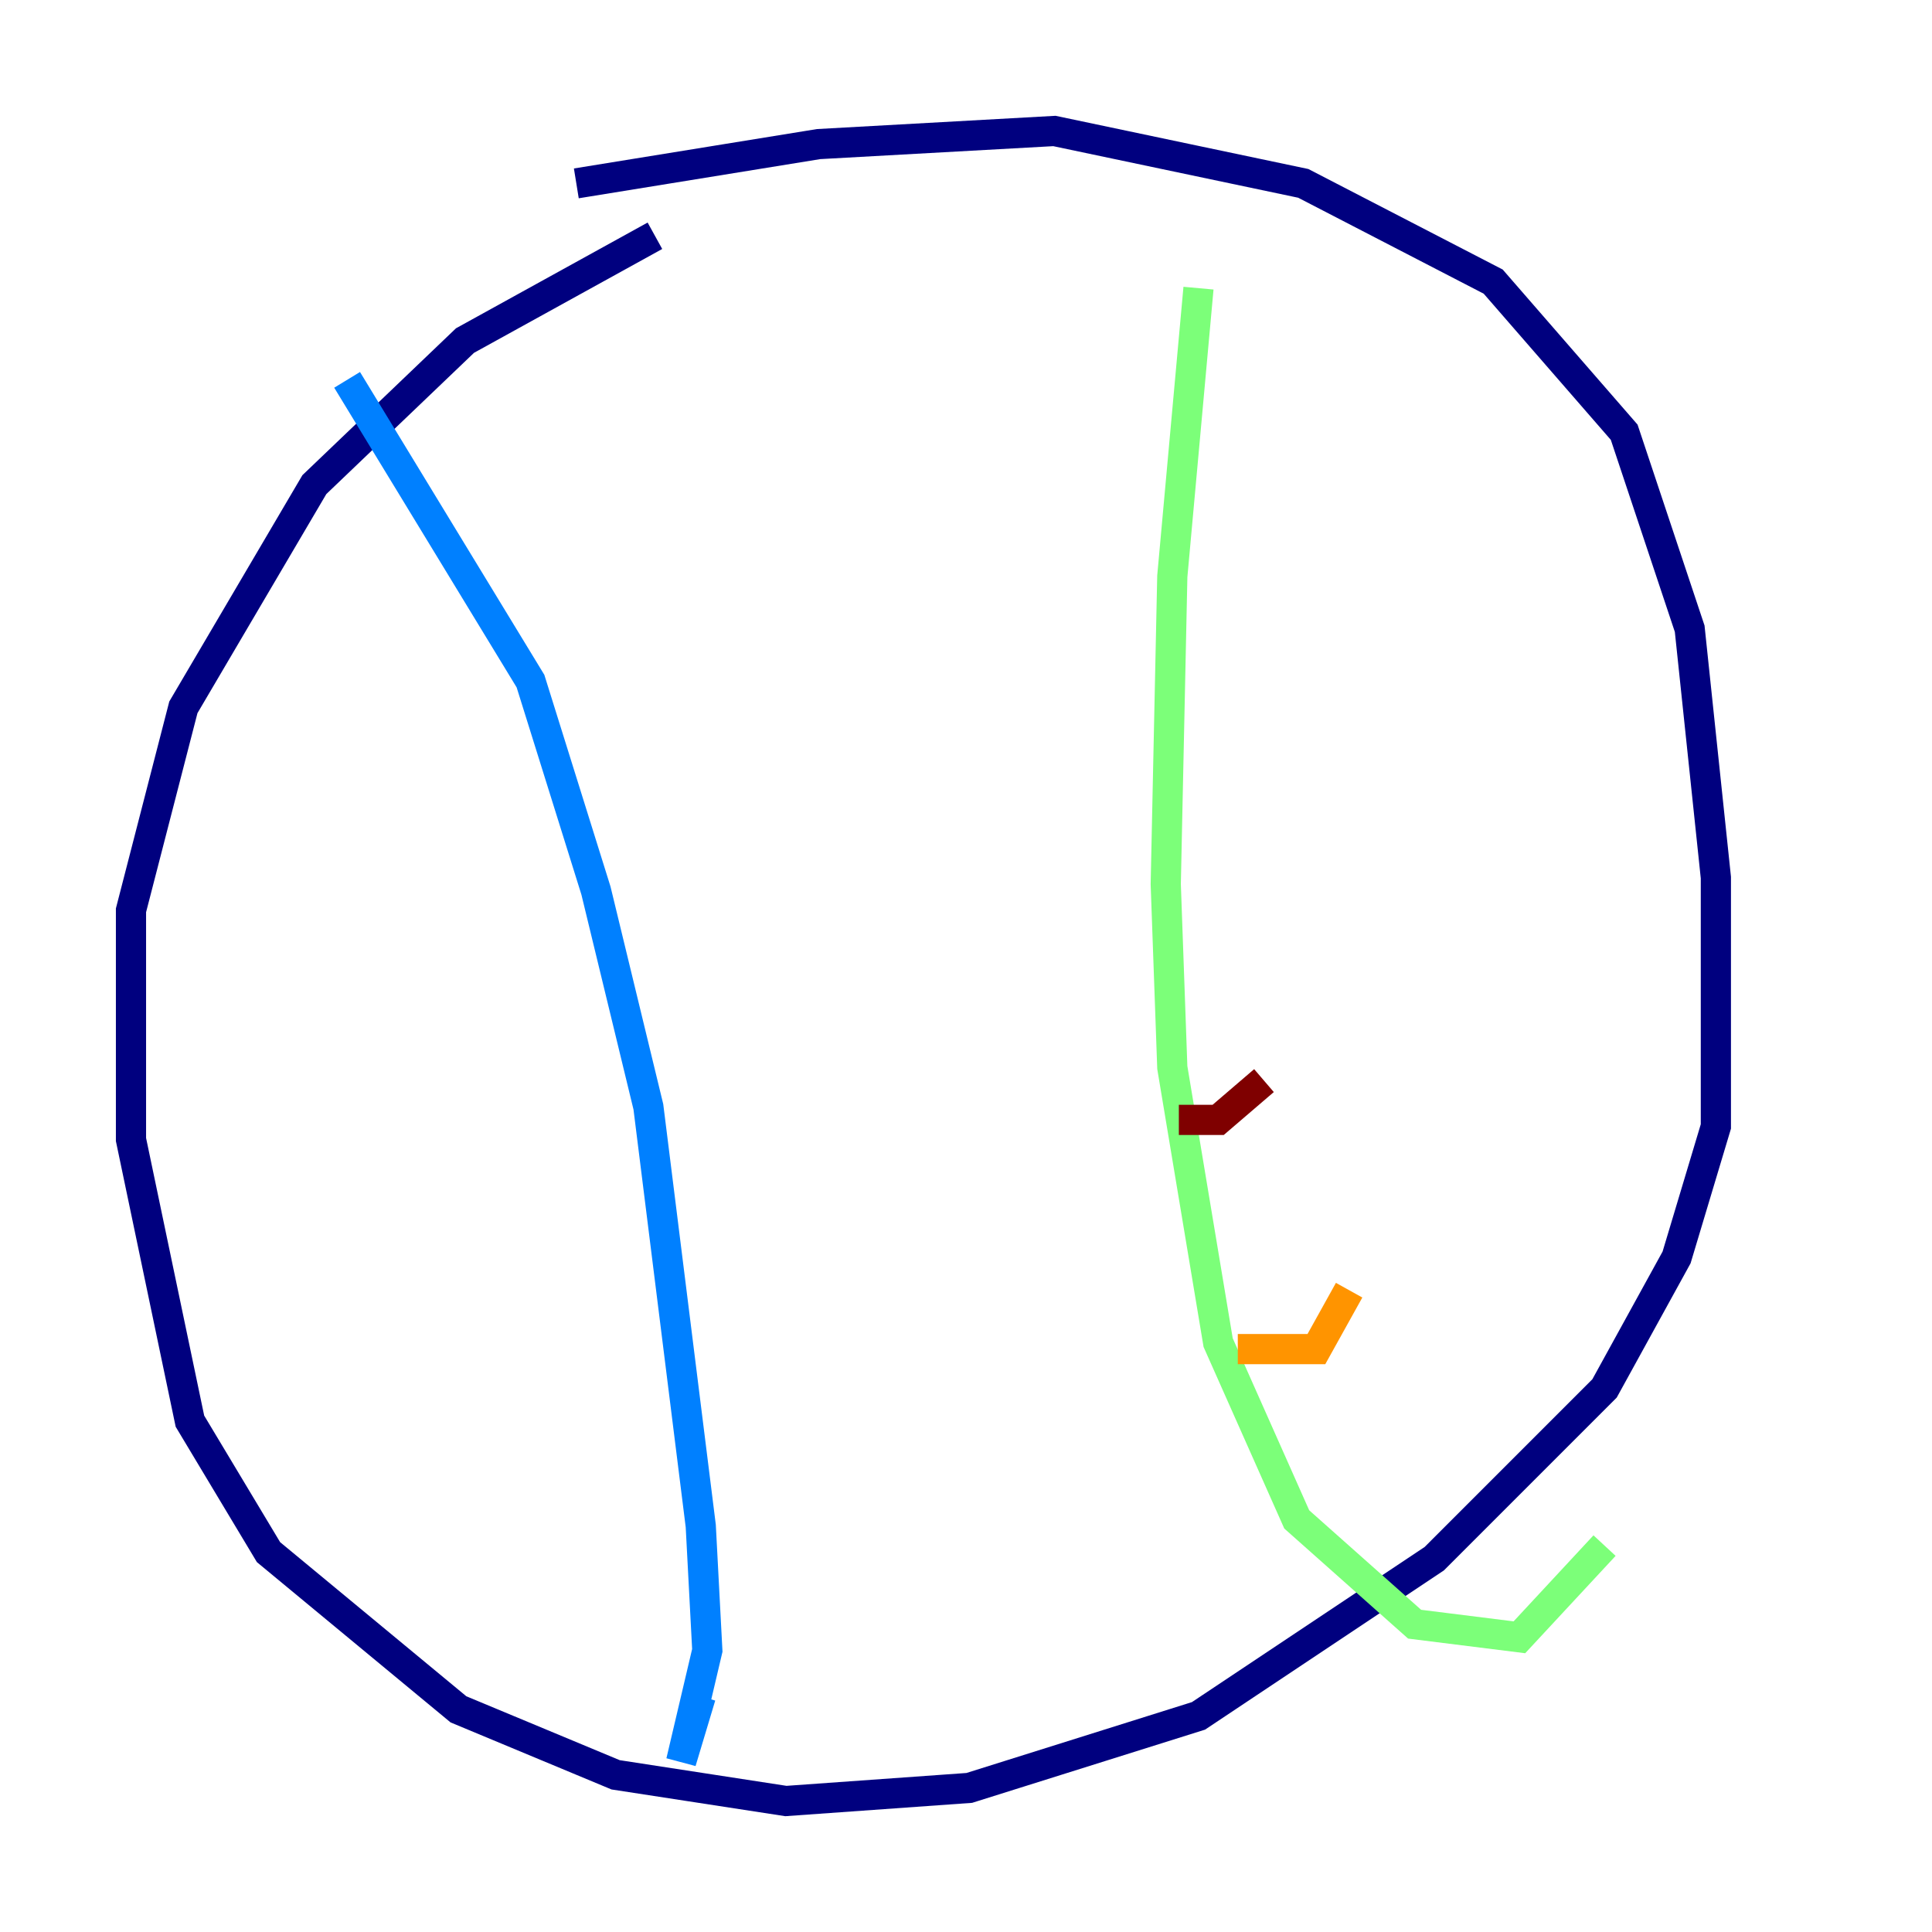 <?xml version="1.0" encoding="utf-8" ?>
<svg baseProfile="tiny" height="128" version="1.2" viewBox="0,0,128,128" width="128" xmlns="http://www.w3.org/2000/svg" xmlns:ev="http://www.w3.org/2001/xml-events" xmlns:xlink="http://www.w3.org/1999/xlink"><defs /><polyline fill="none" points="43.39,15.62 30.807,22.563 20.827,32.108 12.149,46.861 8.678,60.312 8.678,75.498 12.583,94.156 17.79,102.834 30.373,113.248 40.786,117.586 52.068,119.322 64.217,118.454 79.403,113.681 95.024,103.268 106.305,91.986 111.078,83.308 113.681,74.63 113.681,58.142 111.946,41.654 107.607,28.637 98.929,18.658 86.346,12.149 69.858,8.678 54.237,9.546 38.183,12.149" stroke="#00007f" stroke-width="2" /><polyline fill="none" points="22.997,25.166 35.146,45.125 39.485,59.01 42.956,73.329 46.427,101.098 46.861,109.342 45.125,116.719 46.427,112.38" stroke="#0080ff" stroke-width="2" /><polyline fill="none" points="79.403,19.091 77.668,38.183 77.234,58.576 77.668,70.725 80.705,88.949 85.912,100.664 93.722,107.607 100.664,108.475 106.305,102.4" stroke="#7cff79" stroke-width="2" /><polyline fill="none" points="82.007,89.383 87.214,89.383 89.383,85.478" stroke="#ff9400" stroke-width="2" /><polyline fill="none" points="78.102,74.197 80.705,74.197 83.742,71.593" stroke="#7f0000" stroke-width="2" /></svg>